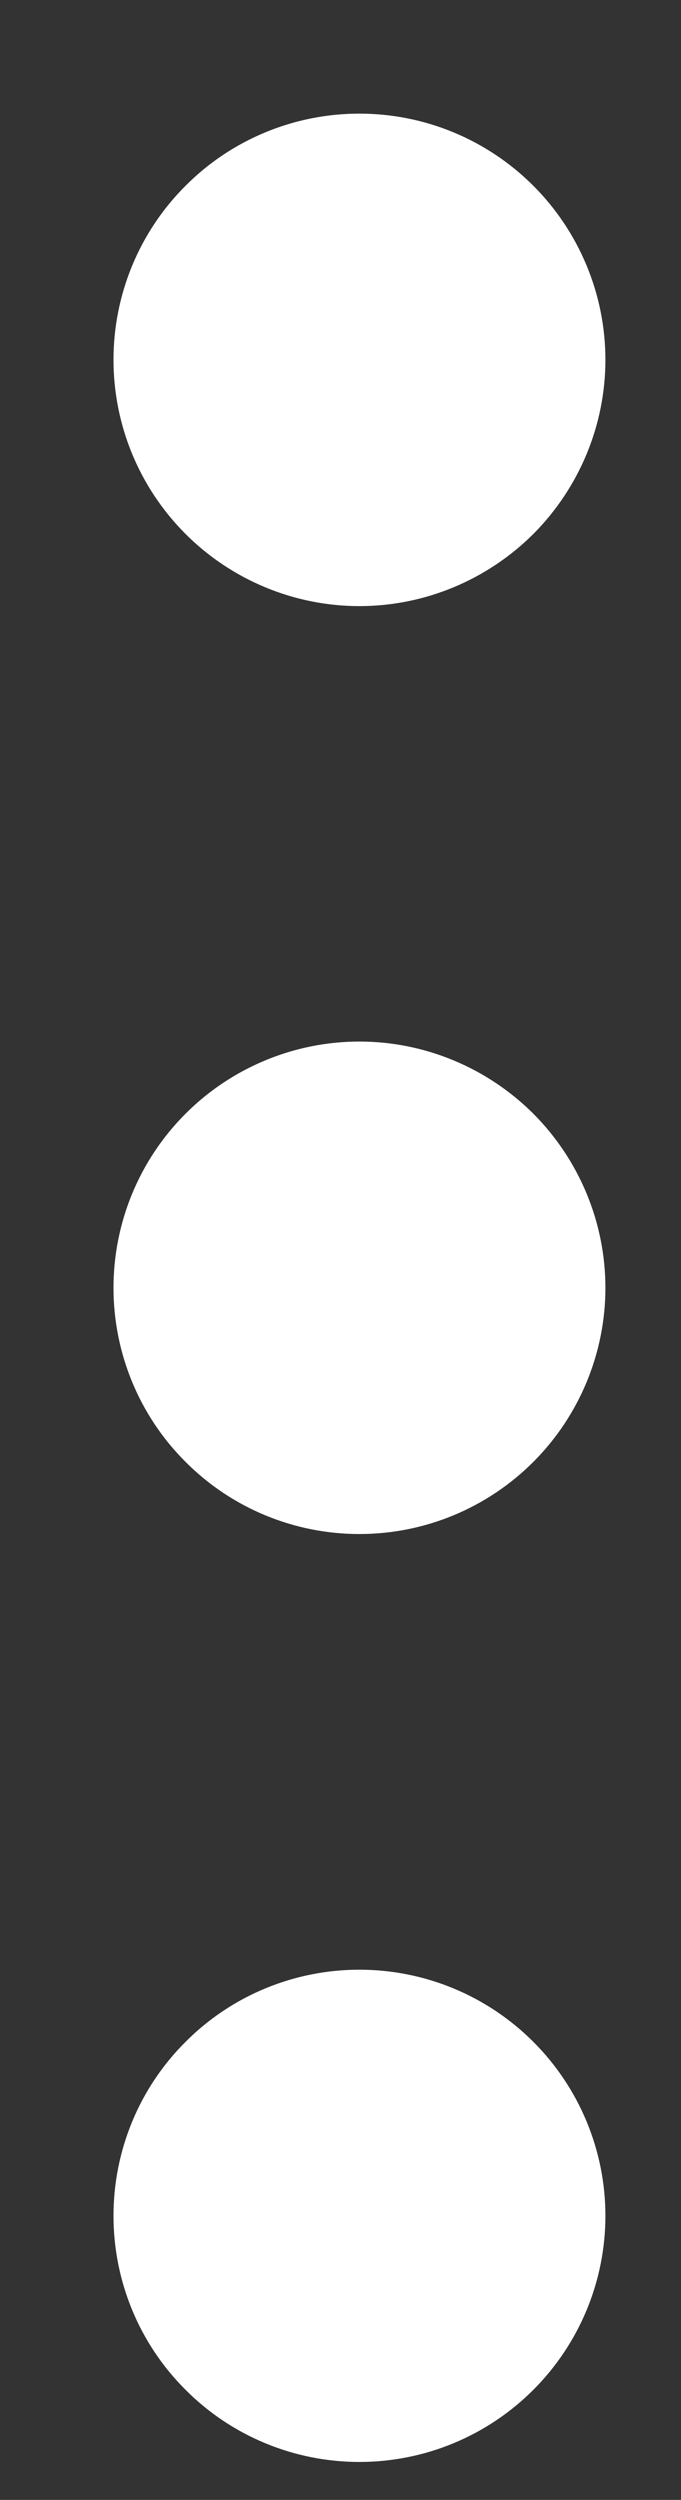 <svg width="3" height="11" viewBox="0 0 3 11" fill="none" xmlns="http://www.w3.org/2000/svg">
<rect x="0" y="0" width="3" height="11" fill="#333333" stroke="none"/>
<path d="M1.583 1.583V1.589M1.583 5.667V5.673M1.583 9.75V9.756M1.583 2.167C1.429 2.167 1.28 2.105 1.171 1.996C1.061 1.886 1 1.738 1 1.583C1 1.429 1.061 1.28 1.171 1.171C1.28 1.061 1.429 1 1.583 1C1.738 1 1.886 1.061 1.996 1.171C2.105 1.28 2.167 1.429 2.167 1.583C2.167 1.738 2.105 1.886 1.996 1.996C1.886 2.105 1.738 2.167 1.583 2.167ZM1.583 6.25C1.429 6.25 1.28 6.189 1.171 6.079C1.061 5.97 1 5.821 1 5.667C1 5.512 1.061 5.364 1.171 5.254C1.28 5.145 1.429 5.083 1.583 5.083C1.738 5.083 1.886 5.145 1.996 5.254C2.105 5.364 2.167 5.512 2.167 5.667C2.167 5.821 2.105 5.97 1.996 6.079C1.886 6.189 1.738 6.25 1.583 6.25ZM1.583 10.333C1.429 10.333 1.28 10.272 1.171 10.162C1.061 10.053 1 9.905 1 9.75C1 9.595 1.061 9.447 1.171 9.338C1.28 9.228 1.429 9.167 1.583 9.167C1.738 9.167 1.886 9.228 1.996 9.338C2.105 9.447 2.167 9.595 2.167 9.75C2.167 9.905 2.105 10.053 1.996 10.162C1.886 10.272 1.738 10.333 1.583 10.333Z" stroke="white" stroke-linecap="round" stroke-linejoin="round"/>
</svg>
